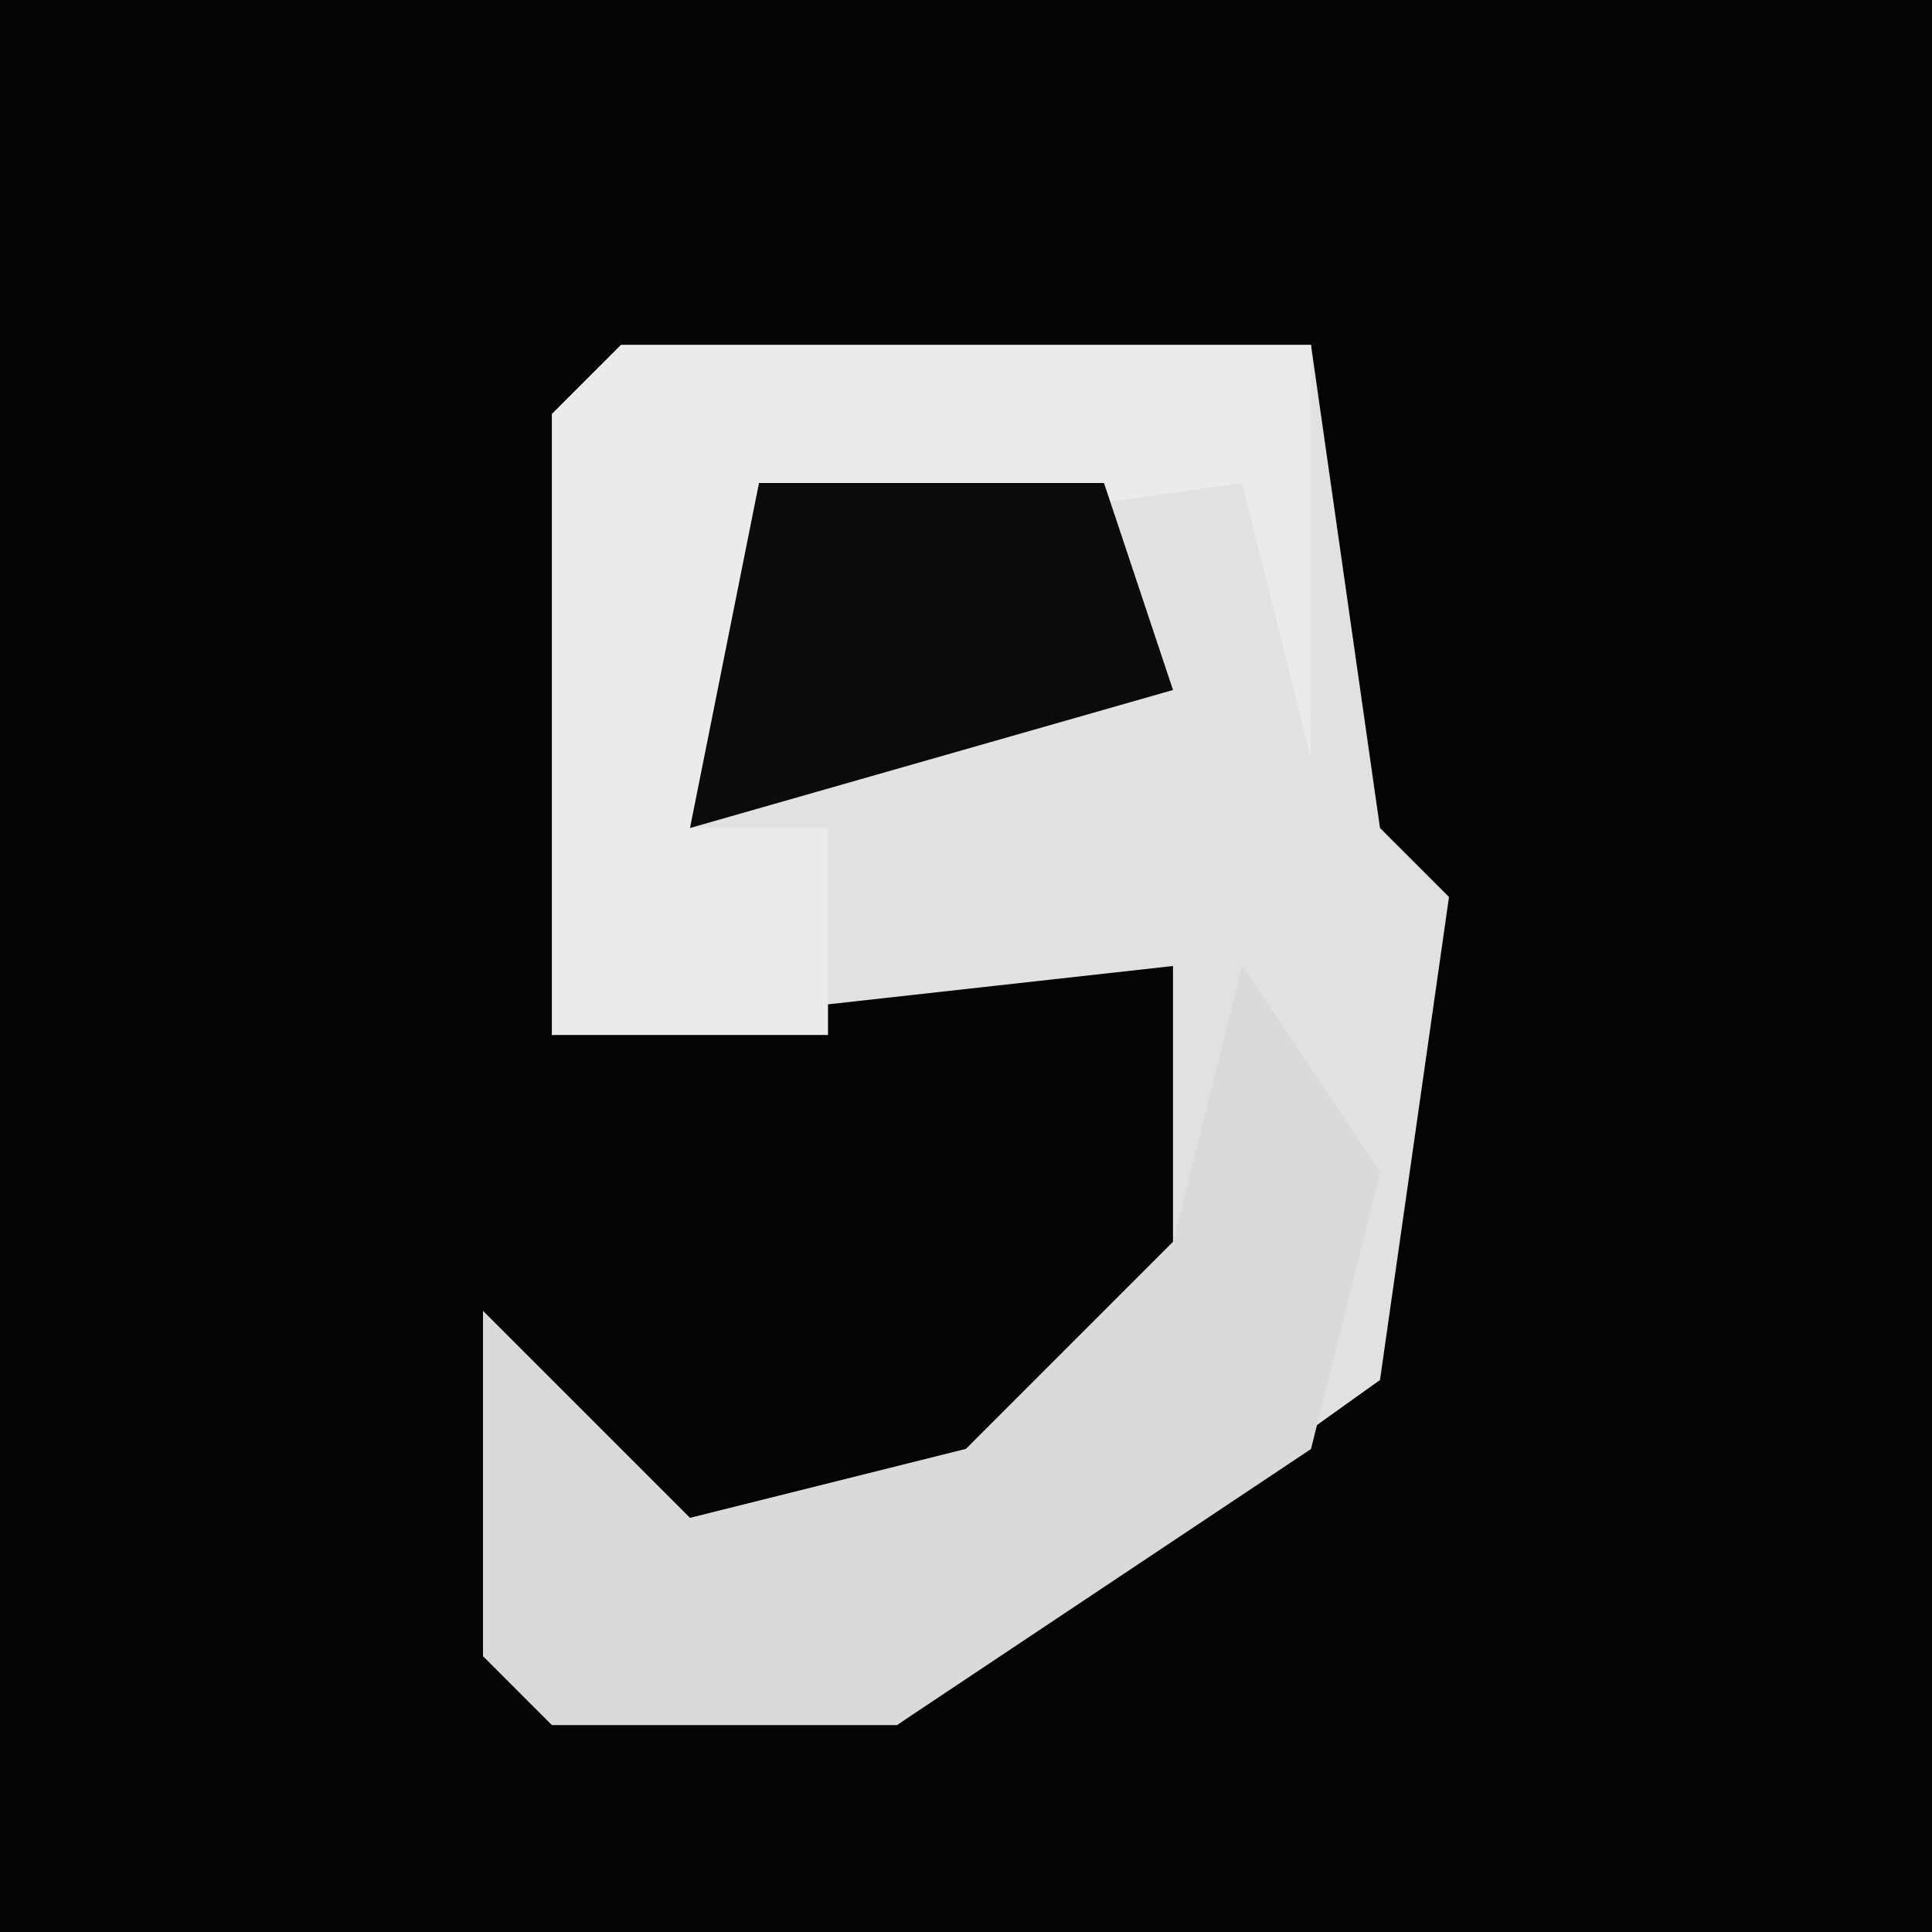 <?xml version="1.0" encoding="UTF-8"?>
<svg version="1.1" xmlns="http://www.w3.org/2000/svg" width="28" height="28">
<path d="M0,0 L28,0 L28,28 L0,28 Z " fill="#040404" transform="translate(0,0)"/>
<path d="M0,0 L10,0 L11,7 L12,8 L11,15 L4,20 L-1,20 L-2,19 L-2,14 L1,17 L5,16 L8,13 L8,9 L-1,10 L-1,1 Z " fill="#E1E1E1" transform="translate(9,5)"/>
<path d="M0,0 L10,0 L10,6 L9,2 L2,3 L1,7 L3,7 L3,10 L-1,10 L-1,1 Z " fill="#EBEBEB" transform="translate(9,5)"/>
<path d="M0,0 L2,3 L1,7 L-5,11 L-10,11 L-11,10 L-11,5 L-8,8 L-4,7 L-1,4 Z " fill="#DADADA" transform="translate(18,14)"/>
<path d="M0,0 L5,0 L6,3 L-1,5 Z " fill="#0B0B0B" transform="translate(11,7)"/>
</svg>
